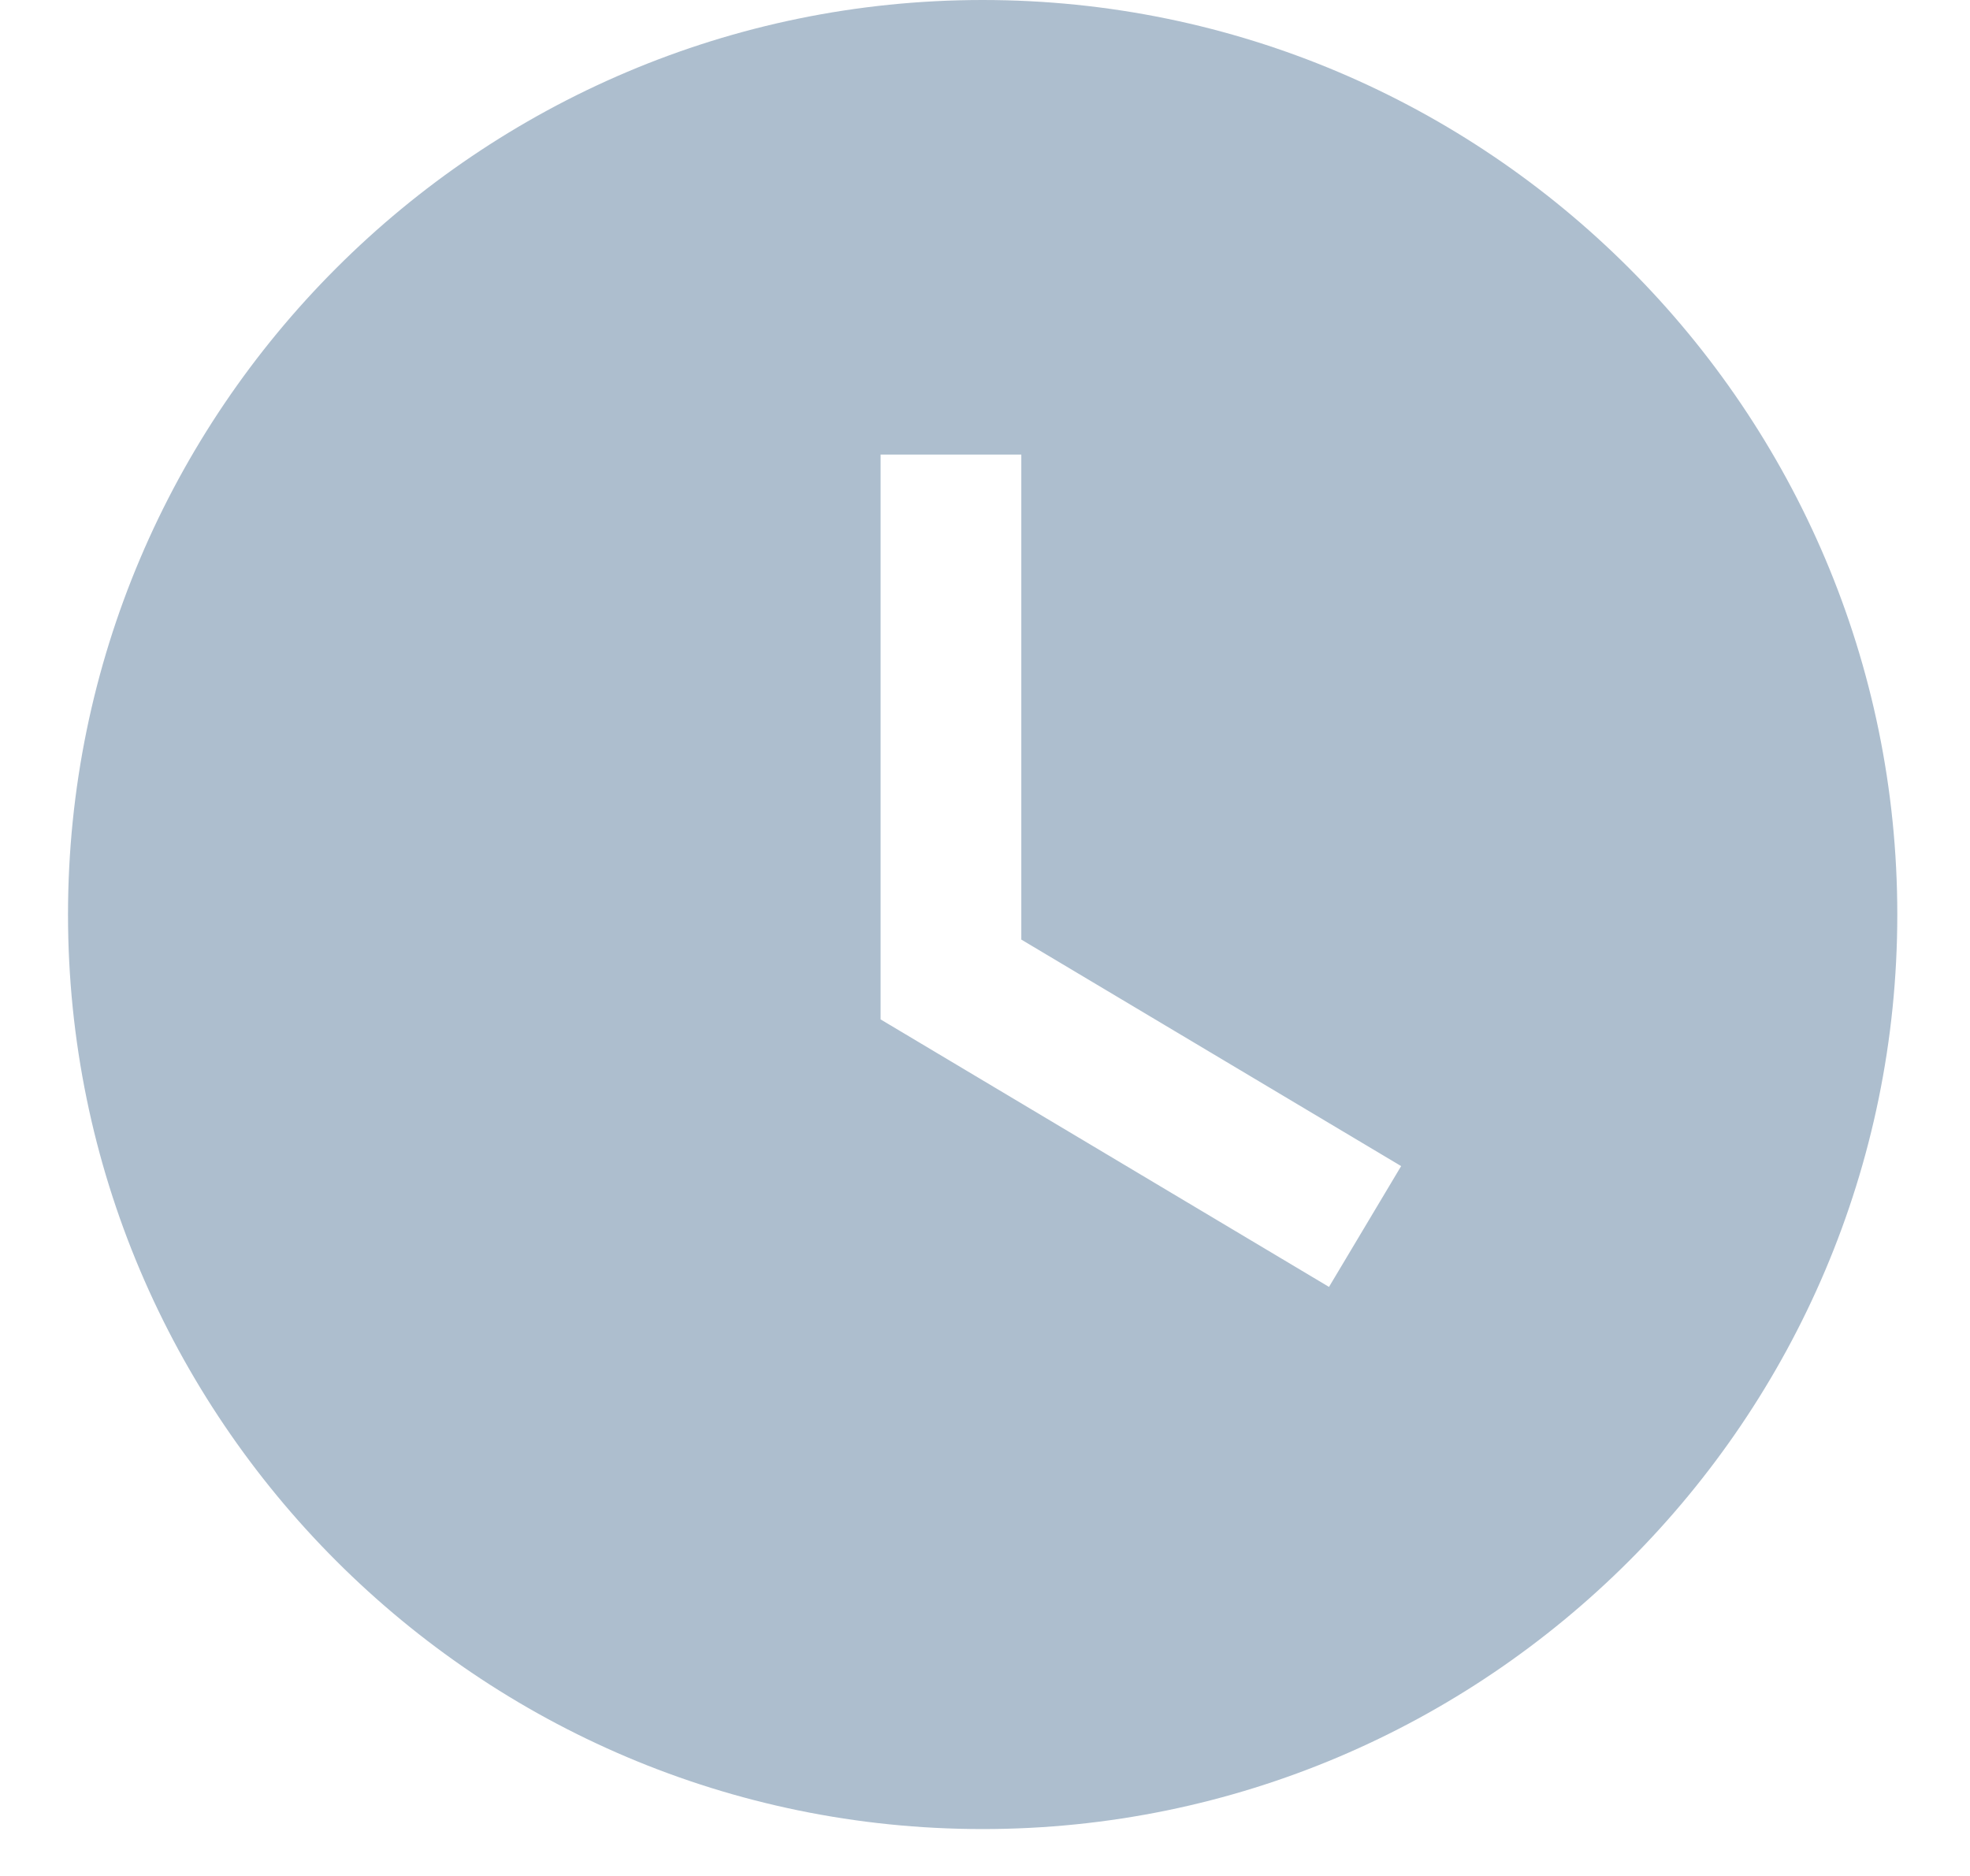 <svg width="21" height="20" viewBox="0 0 21 20" fill="none" xmlns="http://www.w3.org/2000/svg">
<path fill-rule="evenodd" clip-rule="evenodd" d="M14.167 13.72L9.387 10.868V4.846H10.887V10.017L14.936 12.432L14.167 13.72ZM10.475 0C5.099 0 0.725 4.374 0.725 9.75C0.725 15.126 5.099 19.5 10.475 19.5C15.851 19.5 20.225 15.126 20.225 9.75C20.225 4.374 15.851 0 10.475 0Z" fill="#ADBECE"/>
</svg>
